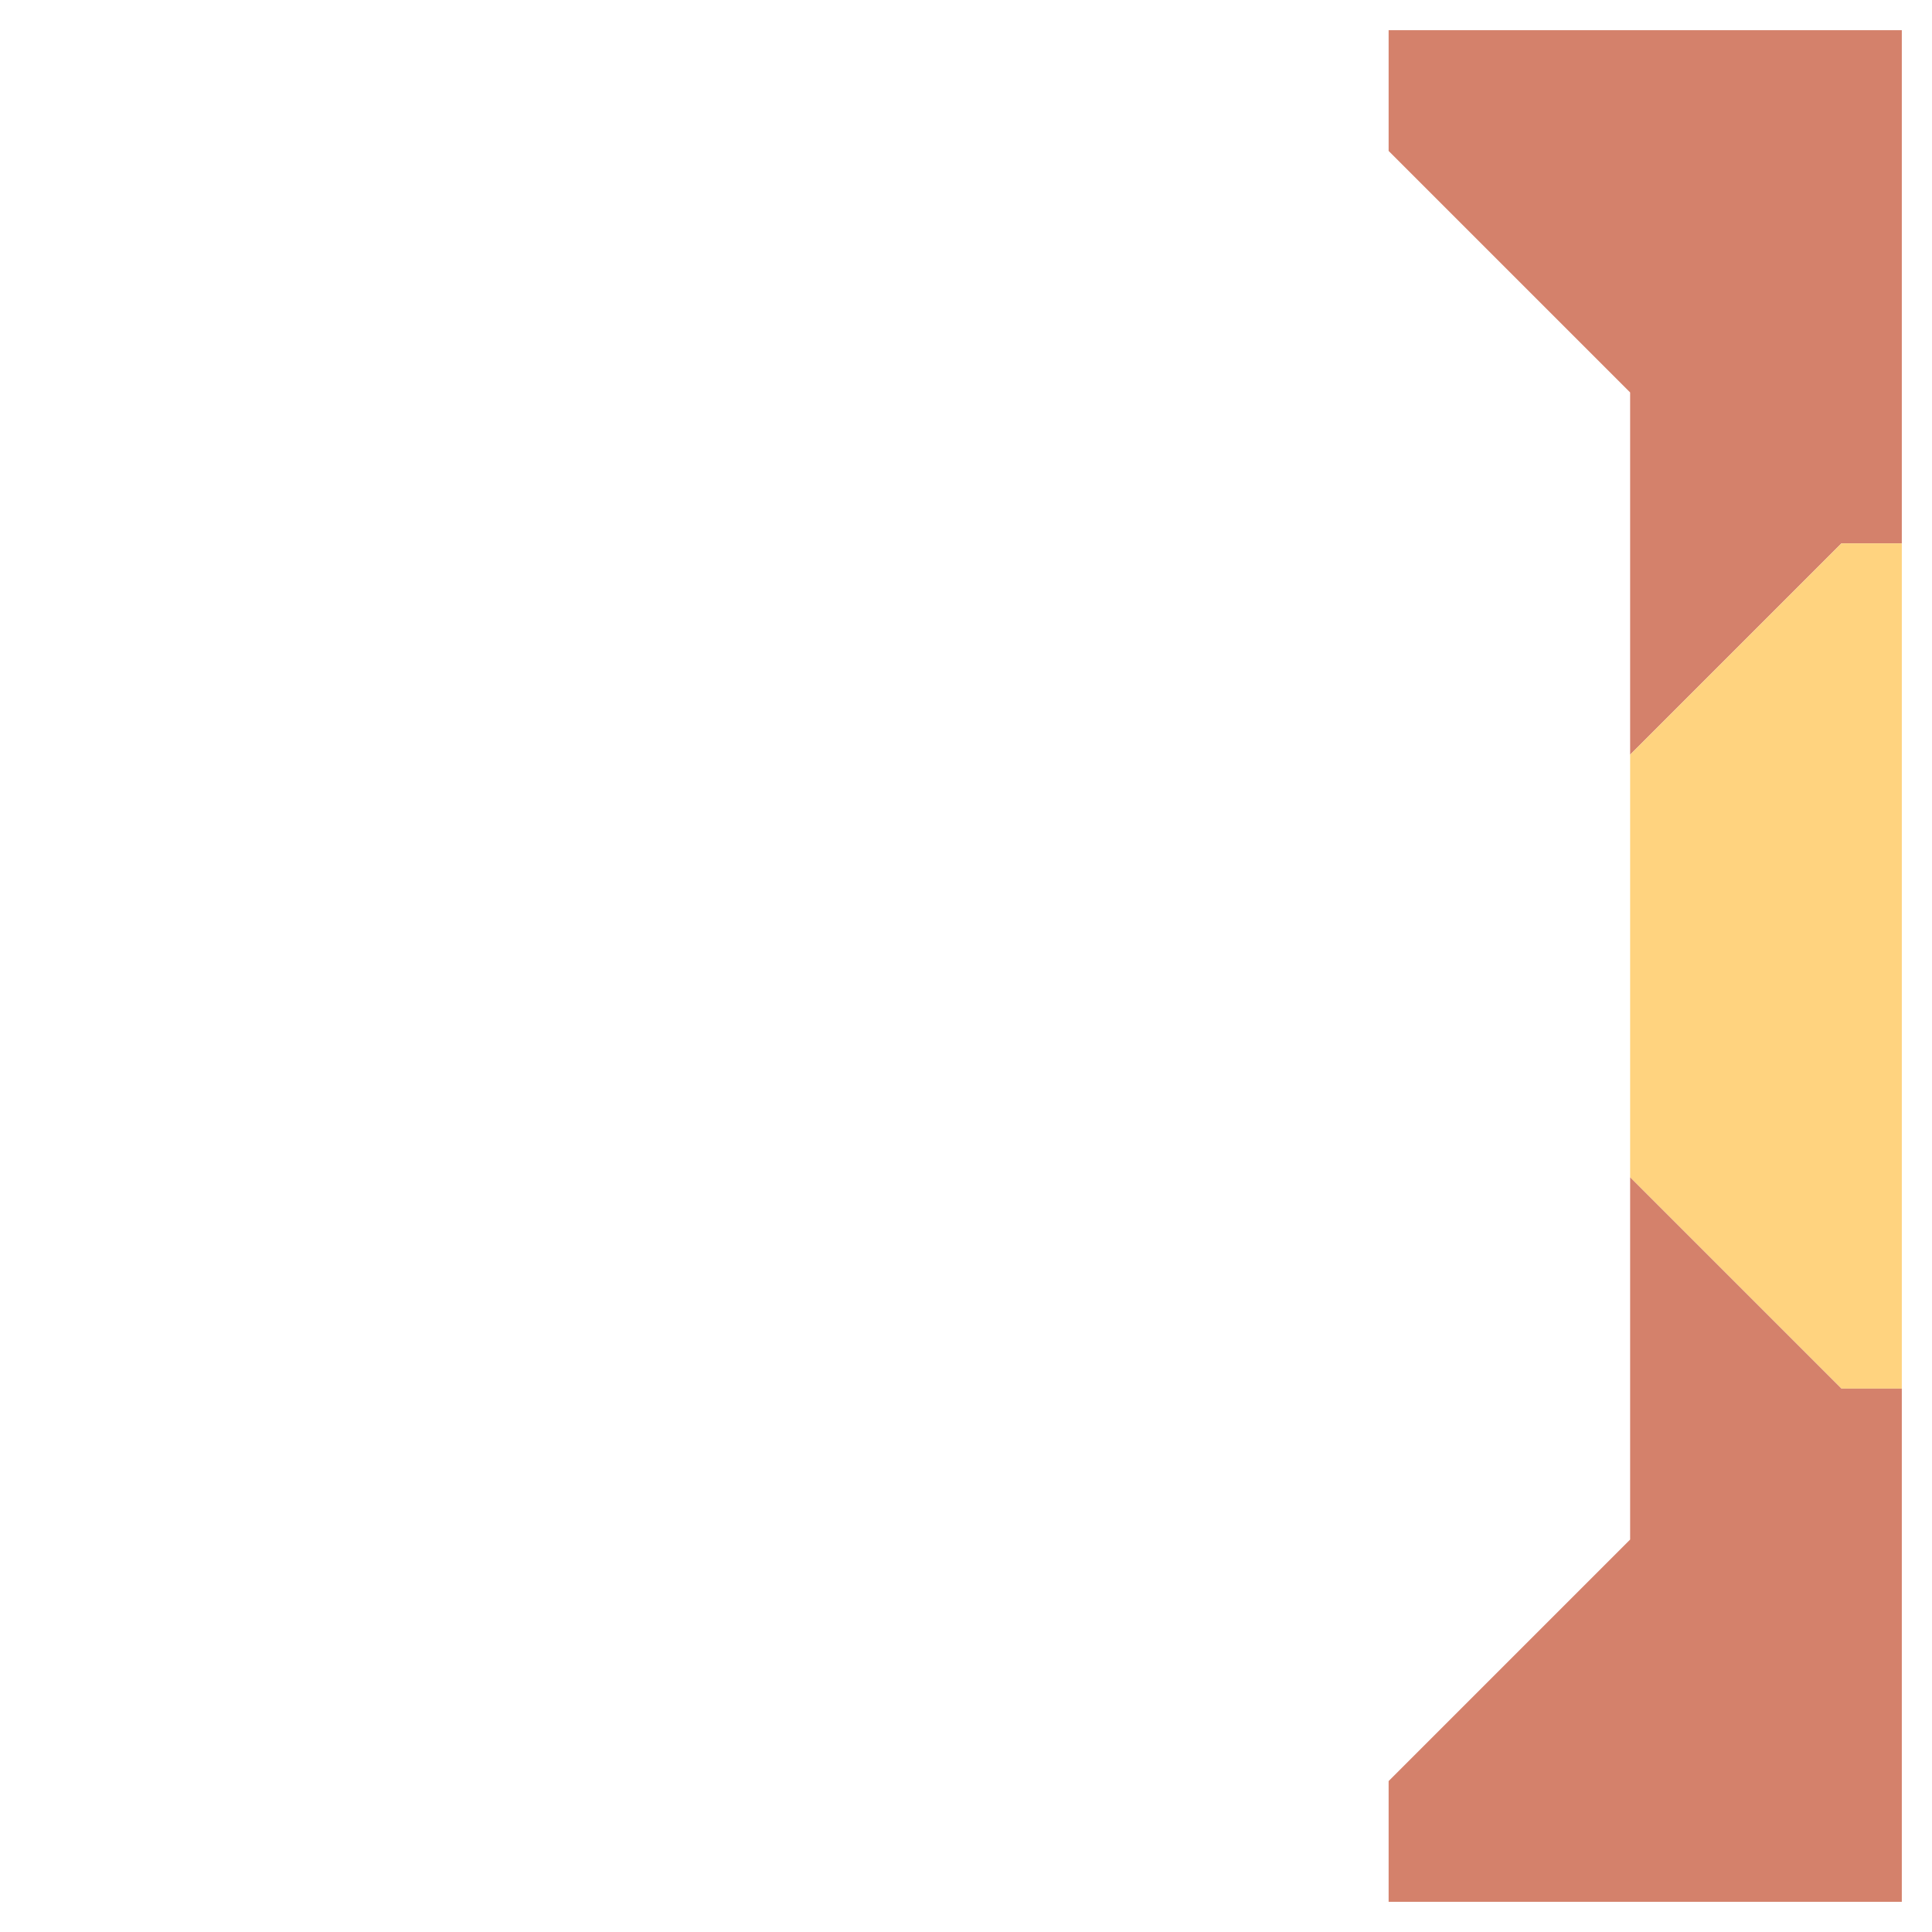 <svg xmlns="http://www.w3.org/2000/svg" width="32" height="32" style="fill-opacity:1;color-rendering:auto;color-interpolation:auto;text-rendering:auto;stroke:#000;stroke-linecap:square;stroke-miterlimit:10;shape-rendering:auto;stroke-opacity:1;fill:#000;stroke-dasharray:none;font-weight:400;stroke-width:1;font-family:&quot;Dialog&quot;;font-style:normal;stroke-linejoin:miter;font-size:12px;stroke-dashoffset:0;image-rendering:auto">
    <g style="stroke-linecap:round;fill:#d4816b;stroke:#d4816b">
        <path stroke="none" d="M23 2.5v-2h8.5V9h-1L27 12.5v-6Z" style="stroke:none"/>
    </g>
    <g stroke="none" style="stroke-linecap:round;fill:#ffd37f;stroke:#ffd37f">
        <path d="M27 19.5v-7L30.5 9h1v14h-1Z" style="stroke:none"/>
        <path d="M30.5 23h1v8.5H23v-2l4-4v-6Z" style="fill:#d4816b;stroke:none"/>
    </g>
</svg>

